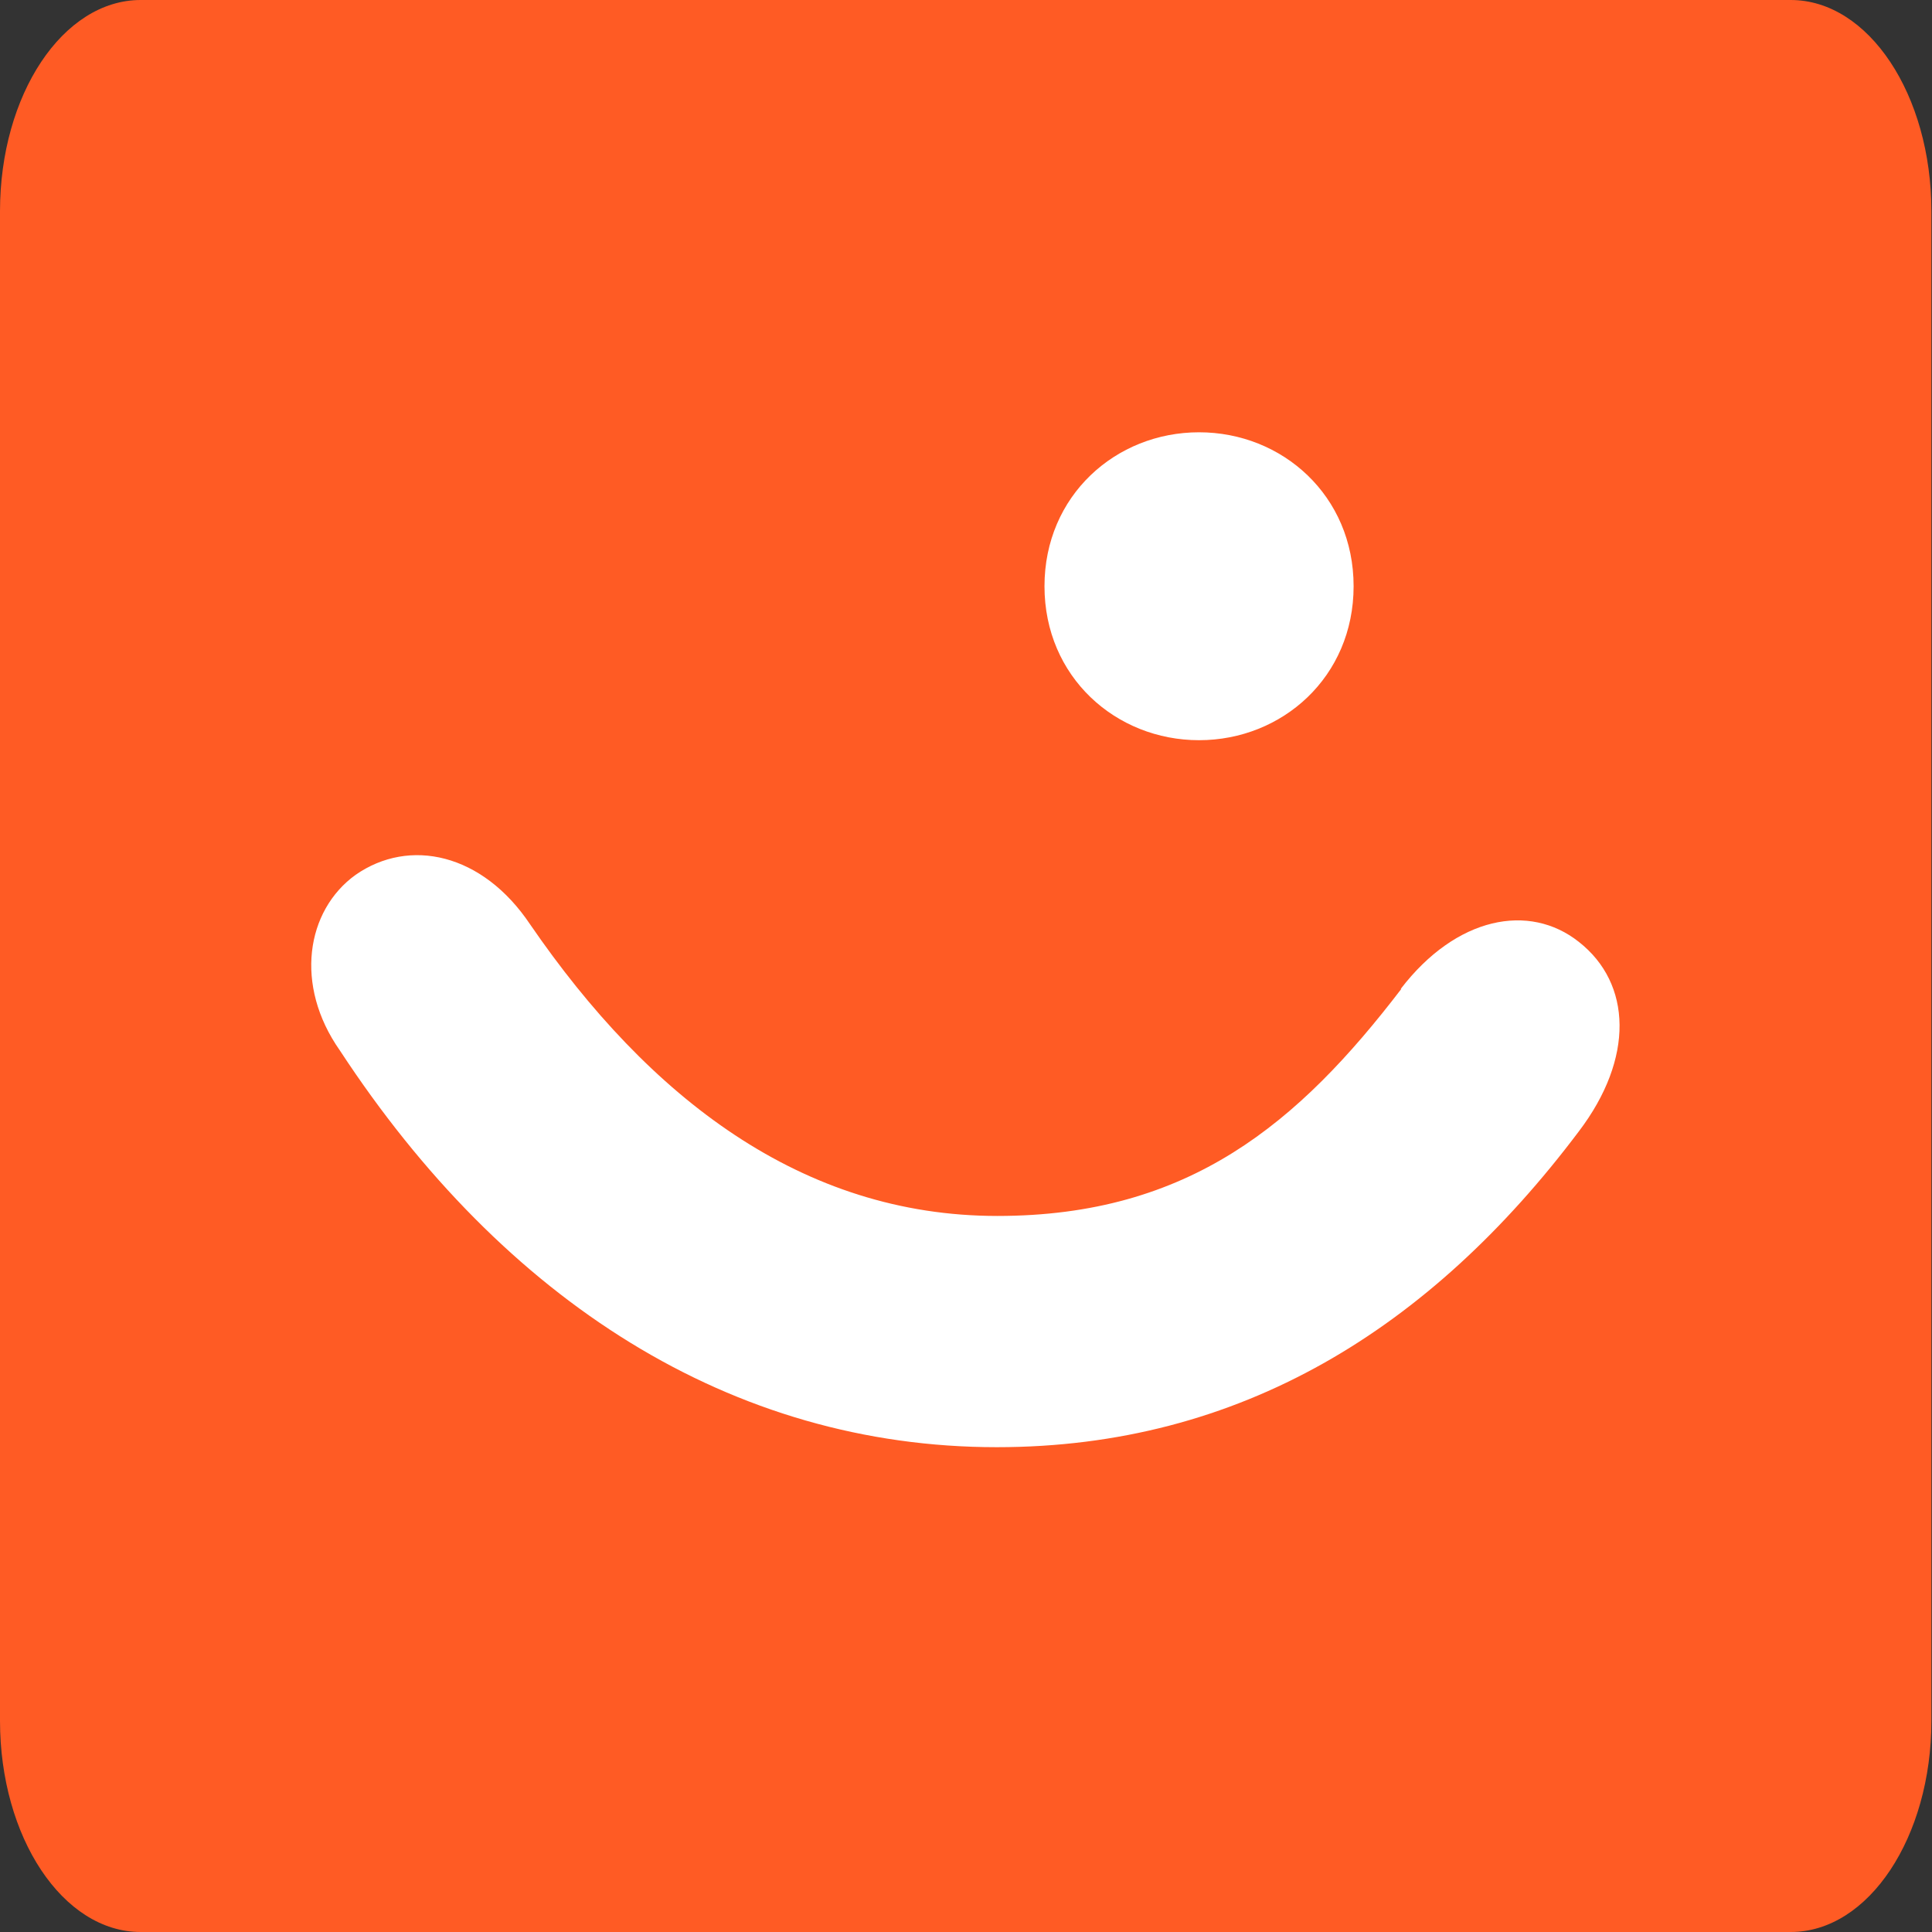 <?xml version="1.0" encoding="UTF-8"?>
<svg id="a" xmlns="http://www.w3.org/2000/svg" xmlns:xlink="http://www.w3.org/1999/xlink" viewBox="0 0 32 32">
	<rect x="0" y="0" width="32" height="32" fill="#333333" stroke="none"/>
	<defs>
		<clipPath id="b">
			<rect width="32" height="32" fill="none" stroke-width="0"/>
		</clipPath>
	</defs>
	<g clip-path="url(#b)">
		<path
			d="M2.33,0h27.33c1.29,0,2.33,1.57,2.33,3.5v25c0,1.93-1.04,3.5-2.33,3.5H2.33c-1.29,0-2.33-1.57-2.33-3.5V3.5C0,1.57,1.04,0,2.33,0Z"
			fill="#ff5b24" stroke-width="0"/>
		<path
			d="M19.86,12.26c1.38,0,2.56-1.05,2.56-2.55h0c0-1.5-1.18-2.55-2.56-2.55s-2.56,1.05-2.56,2.55,1.18,2.55,2.56,2.55ZM23.21,16.38c-1.7,2.22-3.51,3.76-6.69,3.76h0c-3.24,0-5.77-1.96-7.74-4.83-.79-1.18-2-1.44-2.89-.82-.82.59-1.02,1.83-.26,2.91,2.72,4.15,6.49,6.57,10.88,6.57,4.03,0,7.18-1.96,9.64-5.23.92-1.21.88-2.45,0-3.14-.82-.65-2.03-.42-2.95.78Z"
			fill="#fff" fill-rule="evenodd" stroke-width="0"/>
	</g>
</svg>
